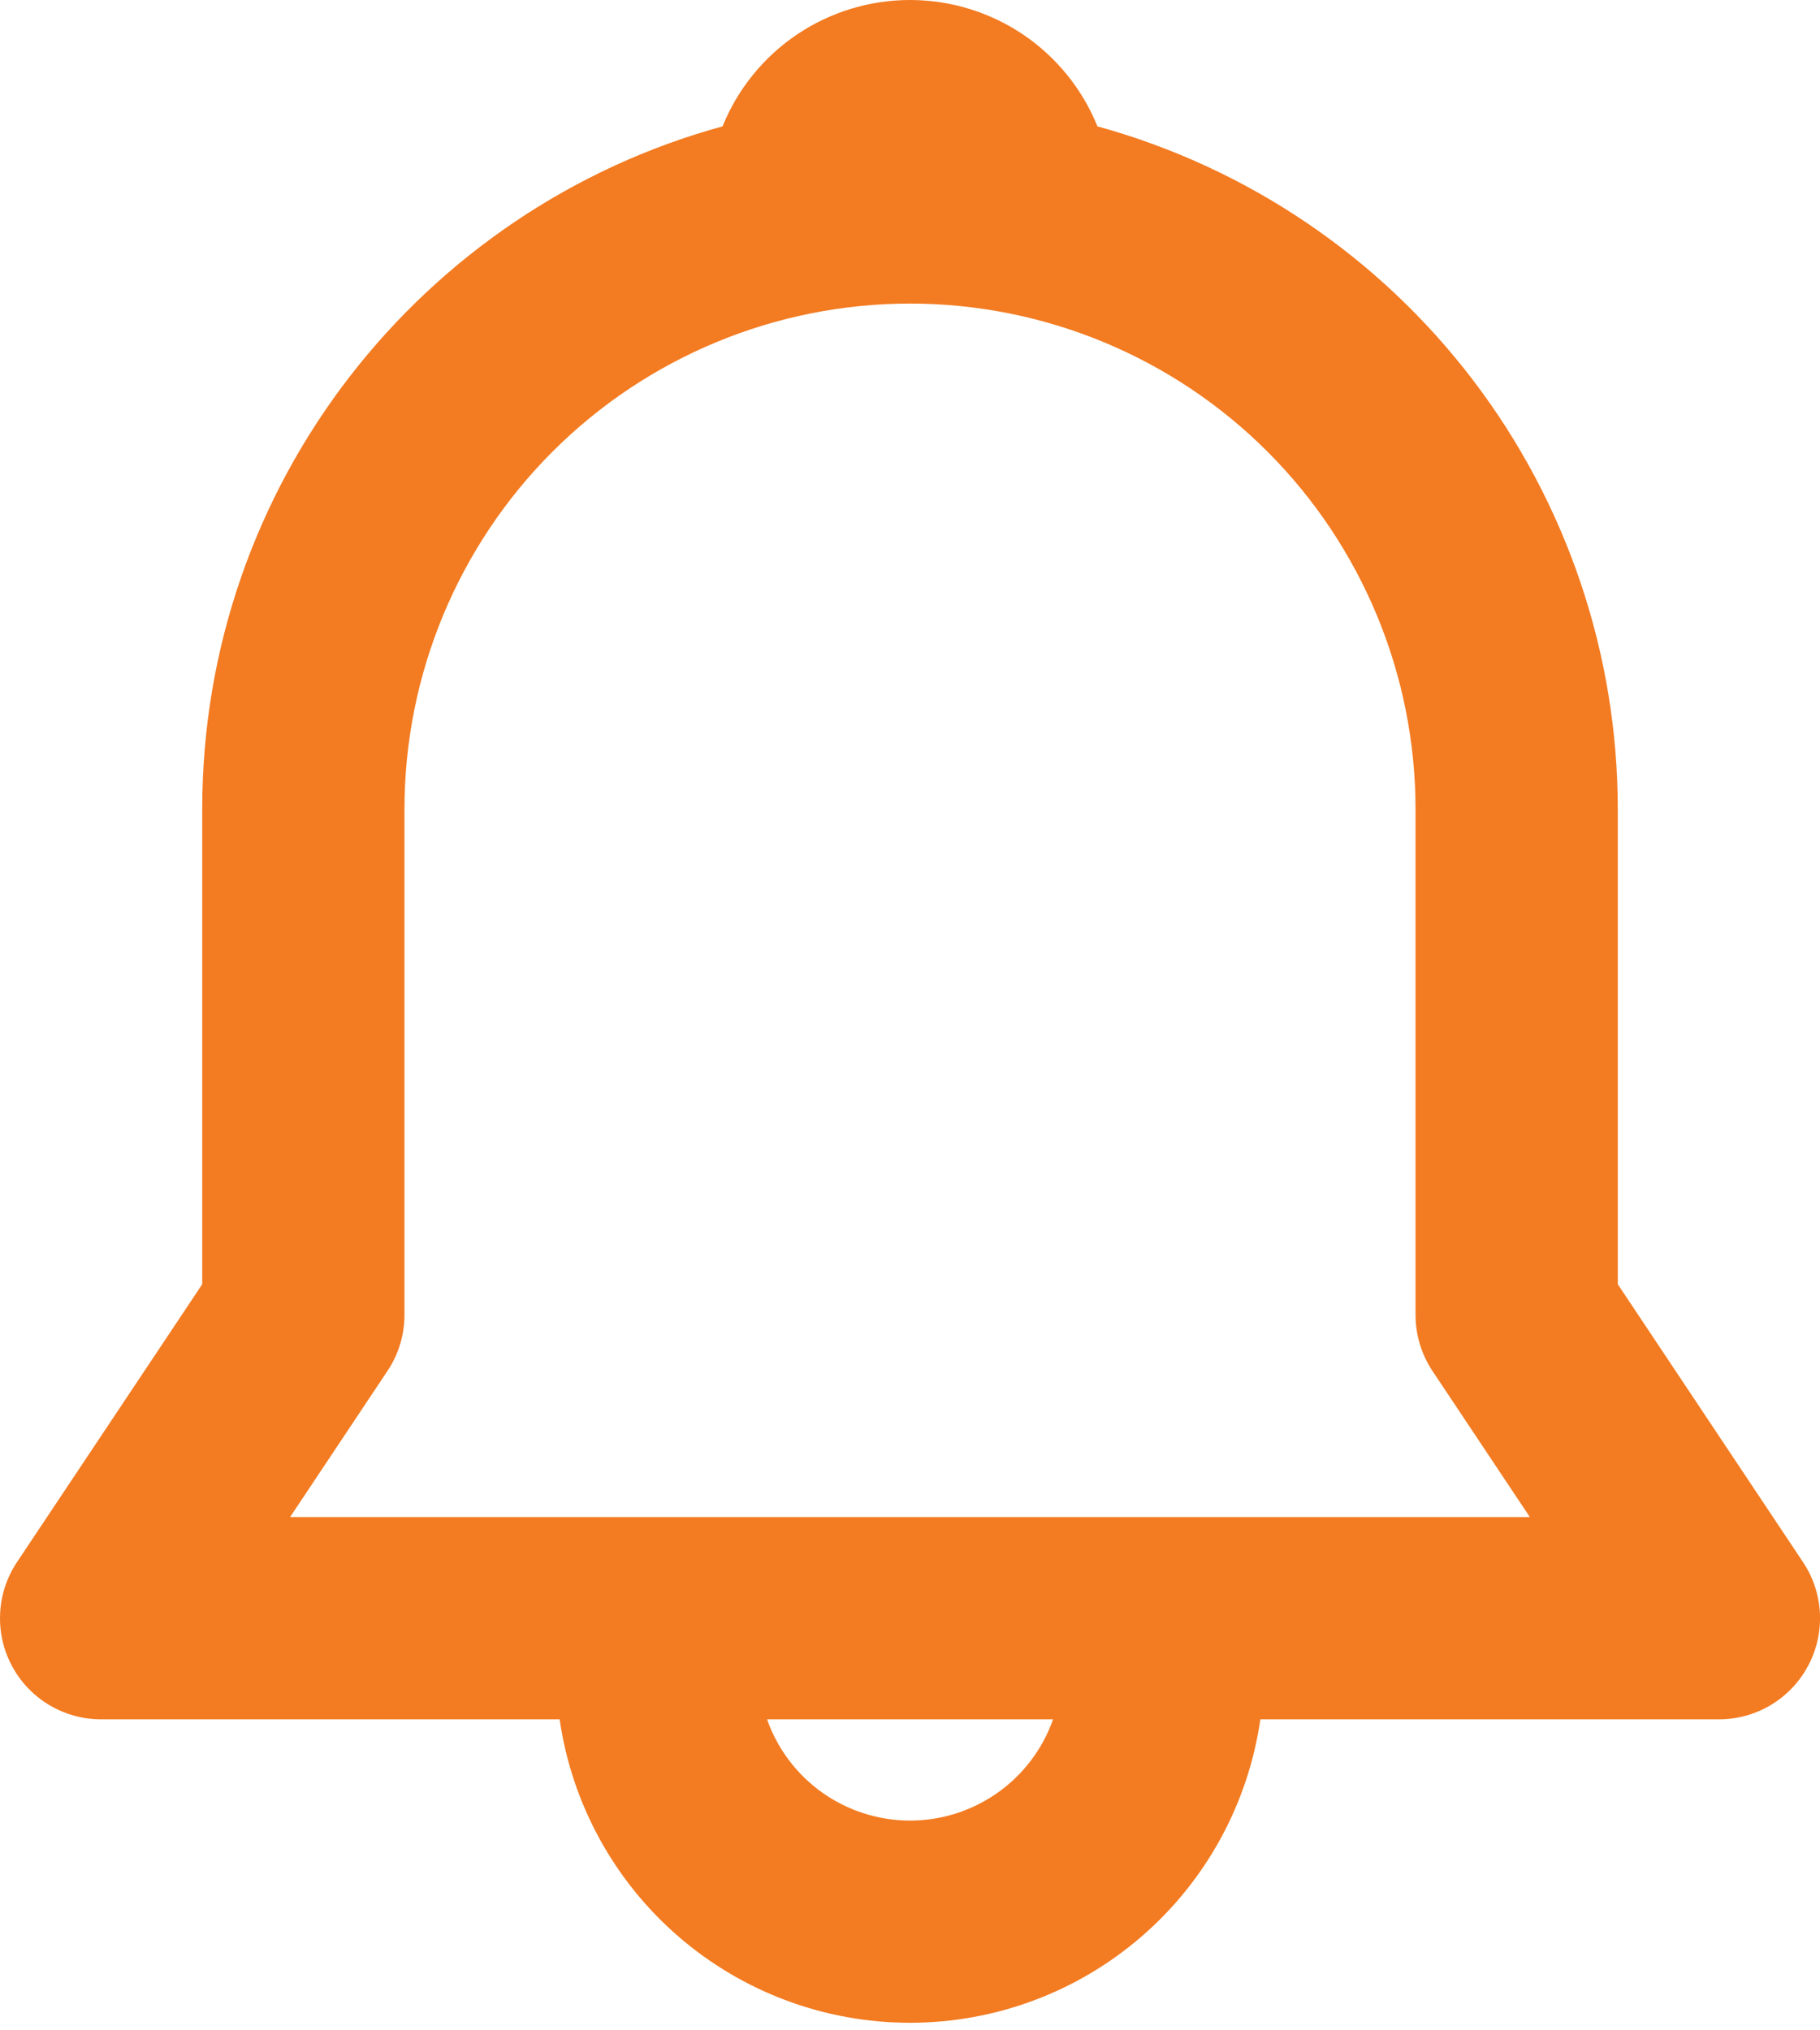 <svg width="26" height="29" viewBox="0 0 26 29" fill="none" xmlns="http://www.w3.org/2000/svg">
<path d="M10.322 1.805C10.538 1.272 10.908 0.815 11.385 0.493C11.862 0.172 12.425 0 13 0C13.576 0 14.138 0.172 14.615 0.493C15.092 0.815 15.462 1.272 15.678 1.805C17.814 2.393 19.698 3.665 21.041 5.427C22.384 7.189 23.111 9.343 23.111 11.558V18.343L25.757 22.312C25.903 22.53 25.986 22.782 25.999 23.044C26.011 23.305 25.953 23.565 25.829 23.795C25.706 24.026 25.522 24.218 25.298 24.353C25.074 24.487 24.817 24.558 24.556 24.558H18.005C17.831 25.762 17.23 26.862 16.31 27.658C15.391 28.454 14.216 28.892 13 28.892C11.784 28.892 10.609 28.454 9.69 27.658C8.771 26.862 8.169 25.762 7.995 24.558H1.445C1.183 24.558 0.927 24.487 0.702 24.353C0.478 24.218 0.294 24.026 0.171 23.795C0.047 23.565 -0.011 23.305 0.002 23.044C0.014 22.782 0.098 22.53 0.243 22.312L2.889 18.343V11.558C2.889 6.901 6.038 2.978 10.322 1.805ZM10.958 24.558C11.107 24.981 11.383 25.347 11.749 25.606C12.115 25.865 12.553 26.004 13.001 26.004C13.449 26.004 13.886 25.865 14.252 25.606C14.618 25.347 14.895 24.981 15.044 24.558H10.956H10.958ZM13 4.336C11.085 4.336 9.248 5.097 7.893 6.451C6.539 7.806 5.778 9.643 5.778 11.558V18.78C5.778 19.066 5.694 19.345 5.535 19.582L4.144 21.669H21.855L20.464 19.582C20.306 19.345 20.222 19.066 20.222 18.78V11.558C20.222 9.643 19.461 7.806 18.107 6.451C16.753 5.097 14.916 4.336 13 4.336Z" fill="#F37B21"/>
</svg>
